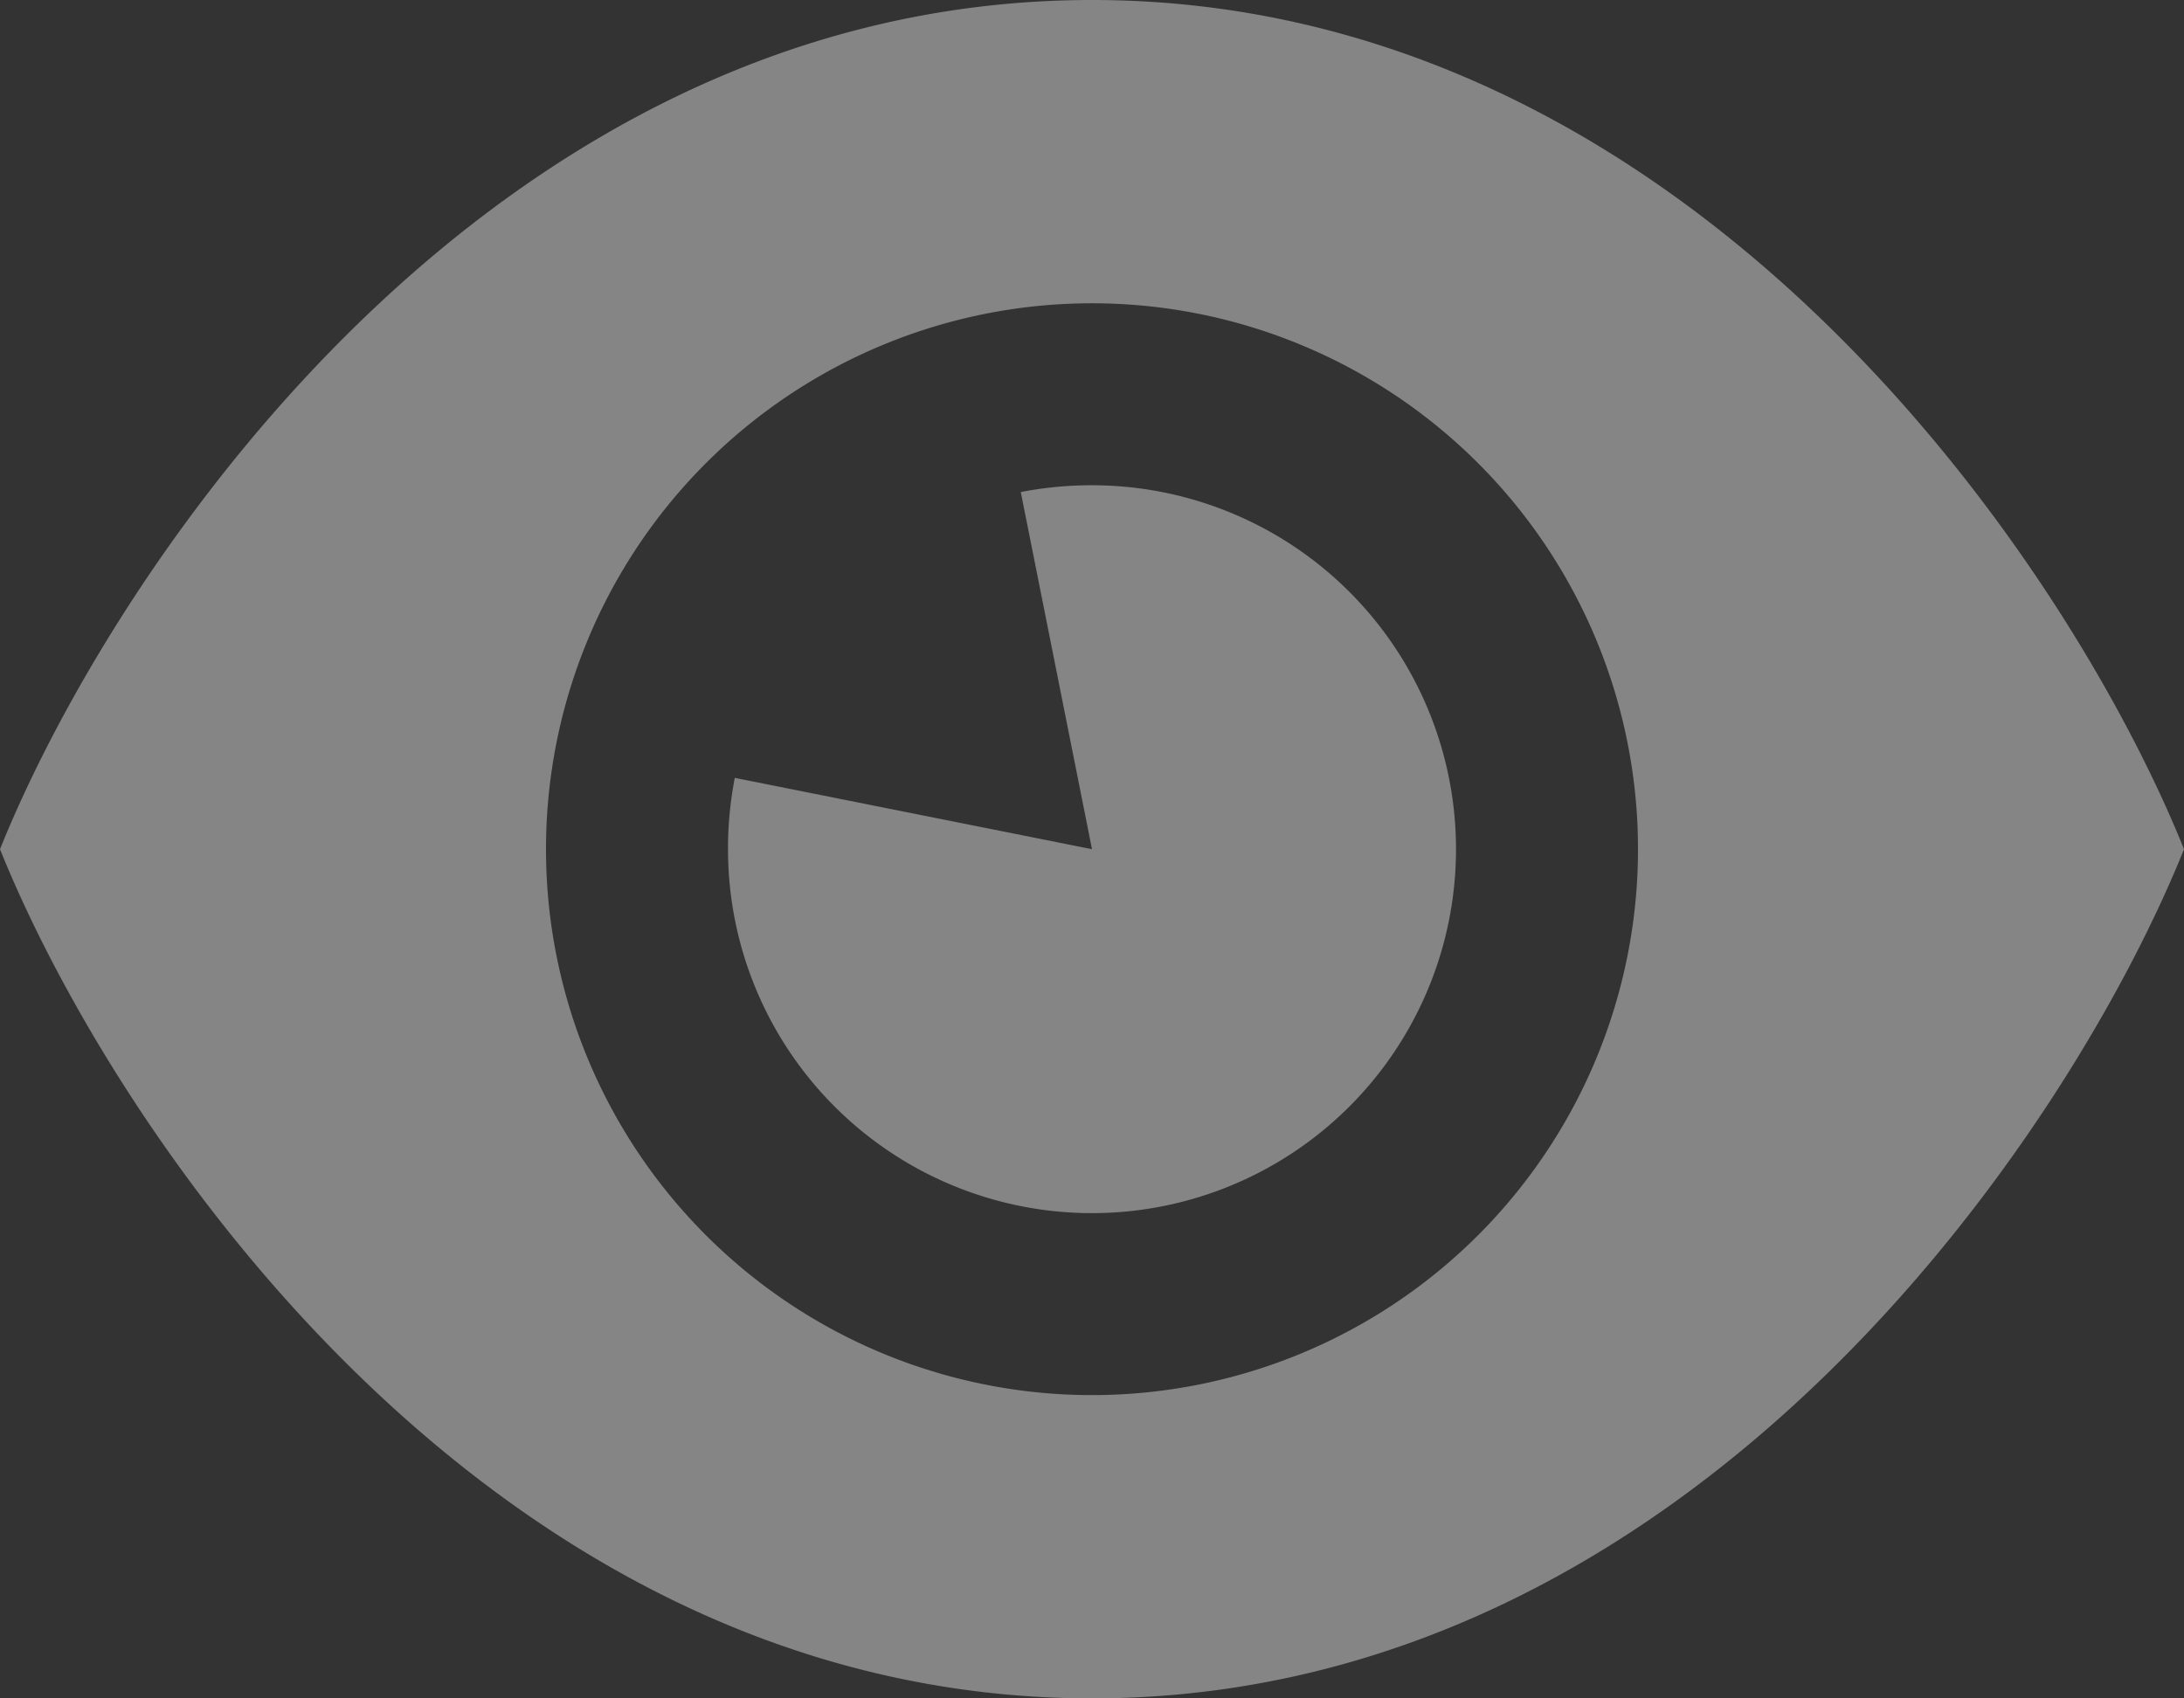 <svg xmlns="http://www.w3.org/2000/svg" width="18" height="14" viewBox="0 0 18 14">
  <rect x="0" y="0" width="18" height="14" fill="#333333" stroke="none"/>
  <path id="패스_41236" data-name="패스 41236" d="M9,32c-4.95,0-8.062,4.666-9,7,.938,2.334,4.05,7,9,7s8.063-4.666,9-7C17.063,36.666,13.95,32,9,32ZM4.5,39A4.5,4.5,0,1,1,9,43.5,4.5,4.5,0,0,1,4.5,39ZM6,39a3,3,0,1,0,3-3,3.044,3.044,0,0,0-.587.056L9,39l-2.944-.588A3.045,3.045,0,0,0,6,39Z" transform="translate(0 -32)" fill="#fff" opacity="0.4"/>
</svg>
